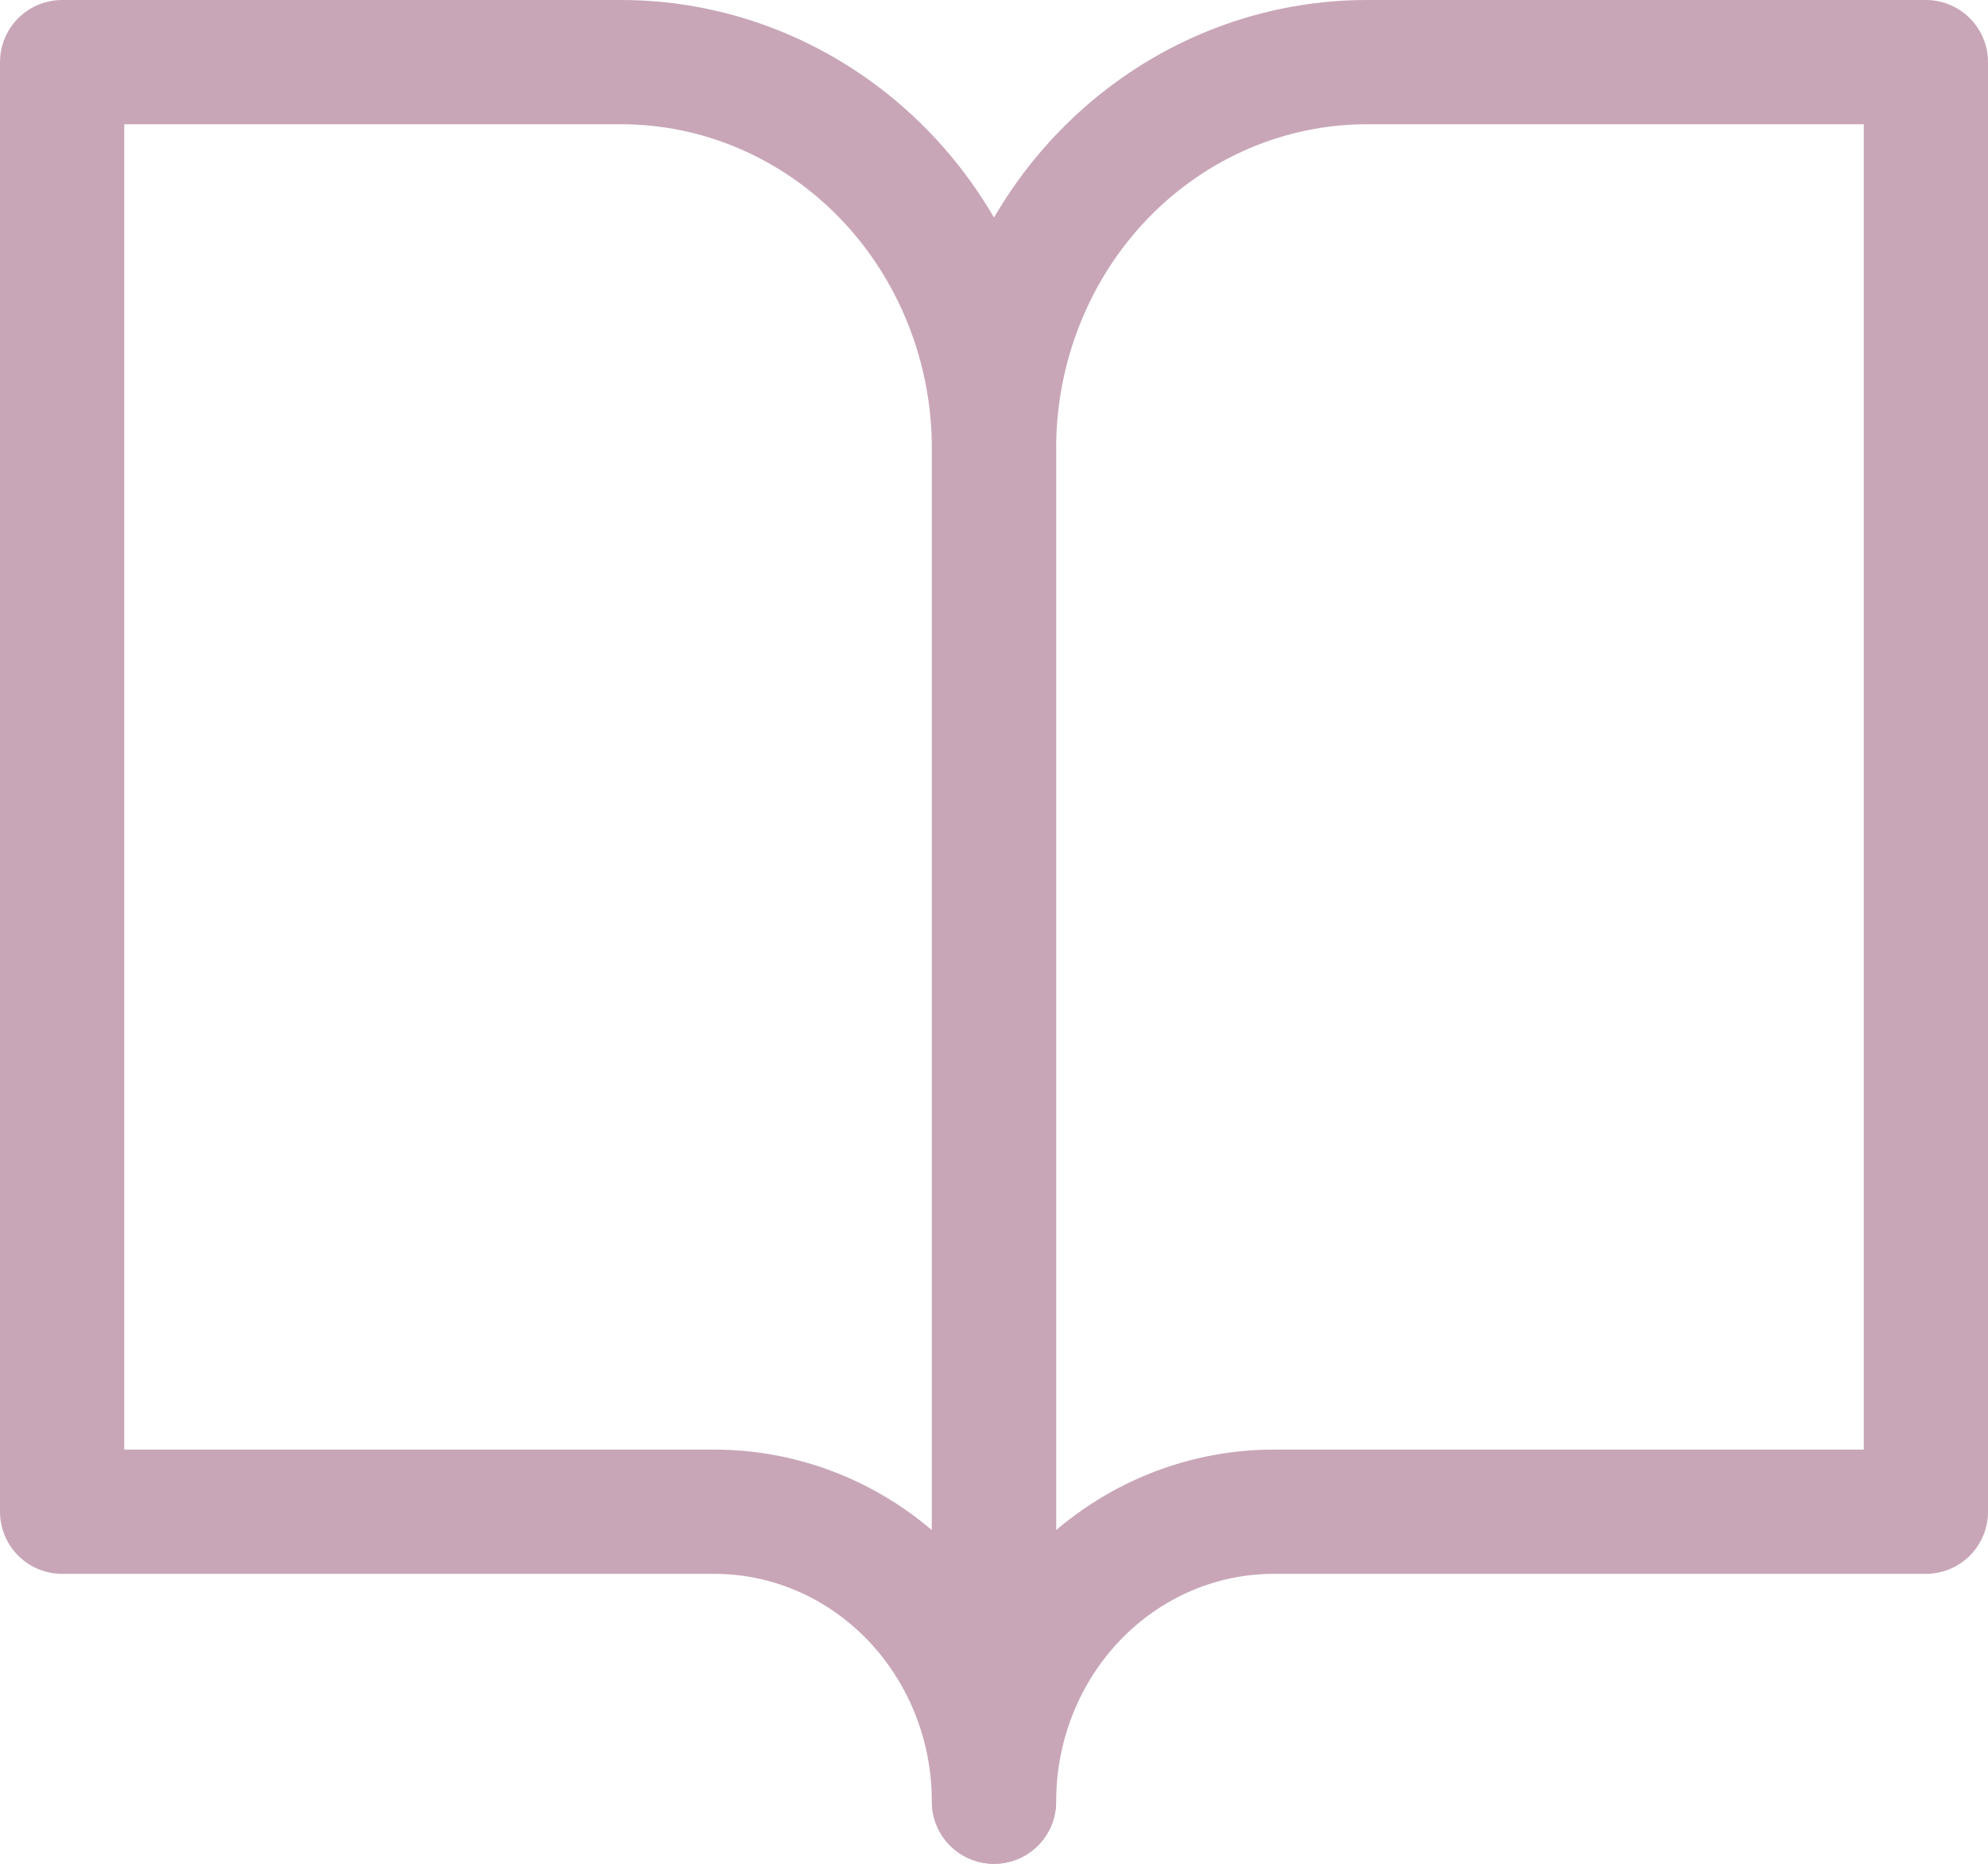 <svg width="32" height="30" viewBox="0 0 32 30" fill="none" xmlns="http://www.w3.org/2000/svg">
<path d="M1 1H10C11.591 1 13.117 1.656 14.243 2.822C15.368 3.989 16 5.572 16 7.222V29C16 27.762 15.526 26.575 14.682 25.7C13.838 24.825 12.694 24.333 11.5 24.333H1V1Z" stroke="#C8A6B8" stroke-width="2" stroke-linecap="round" stroke-linejoin="round"/>
<path d="M31 1H22C20.409 1 18.883 1.656 17.757 2.822C16.632 3.989 16 5.572 16 7.222V29C16 27.762 16.474 26.575 17.318 25.7C18.162 24.825 19.306 24.333 20.5 24.333H31V1Z" stroke="#C8A6B8" stroke-width="2" stroke-linecap="round" stroke-linejoin="round"/>
</svg>

